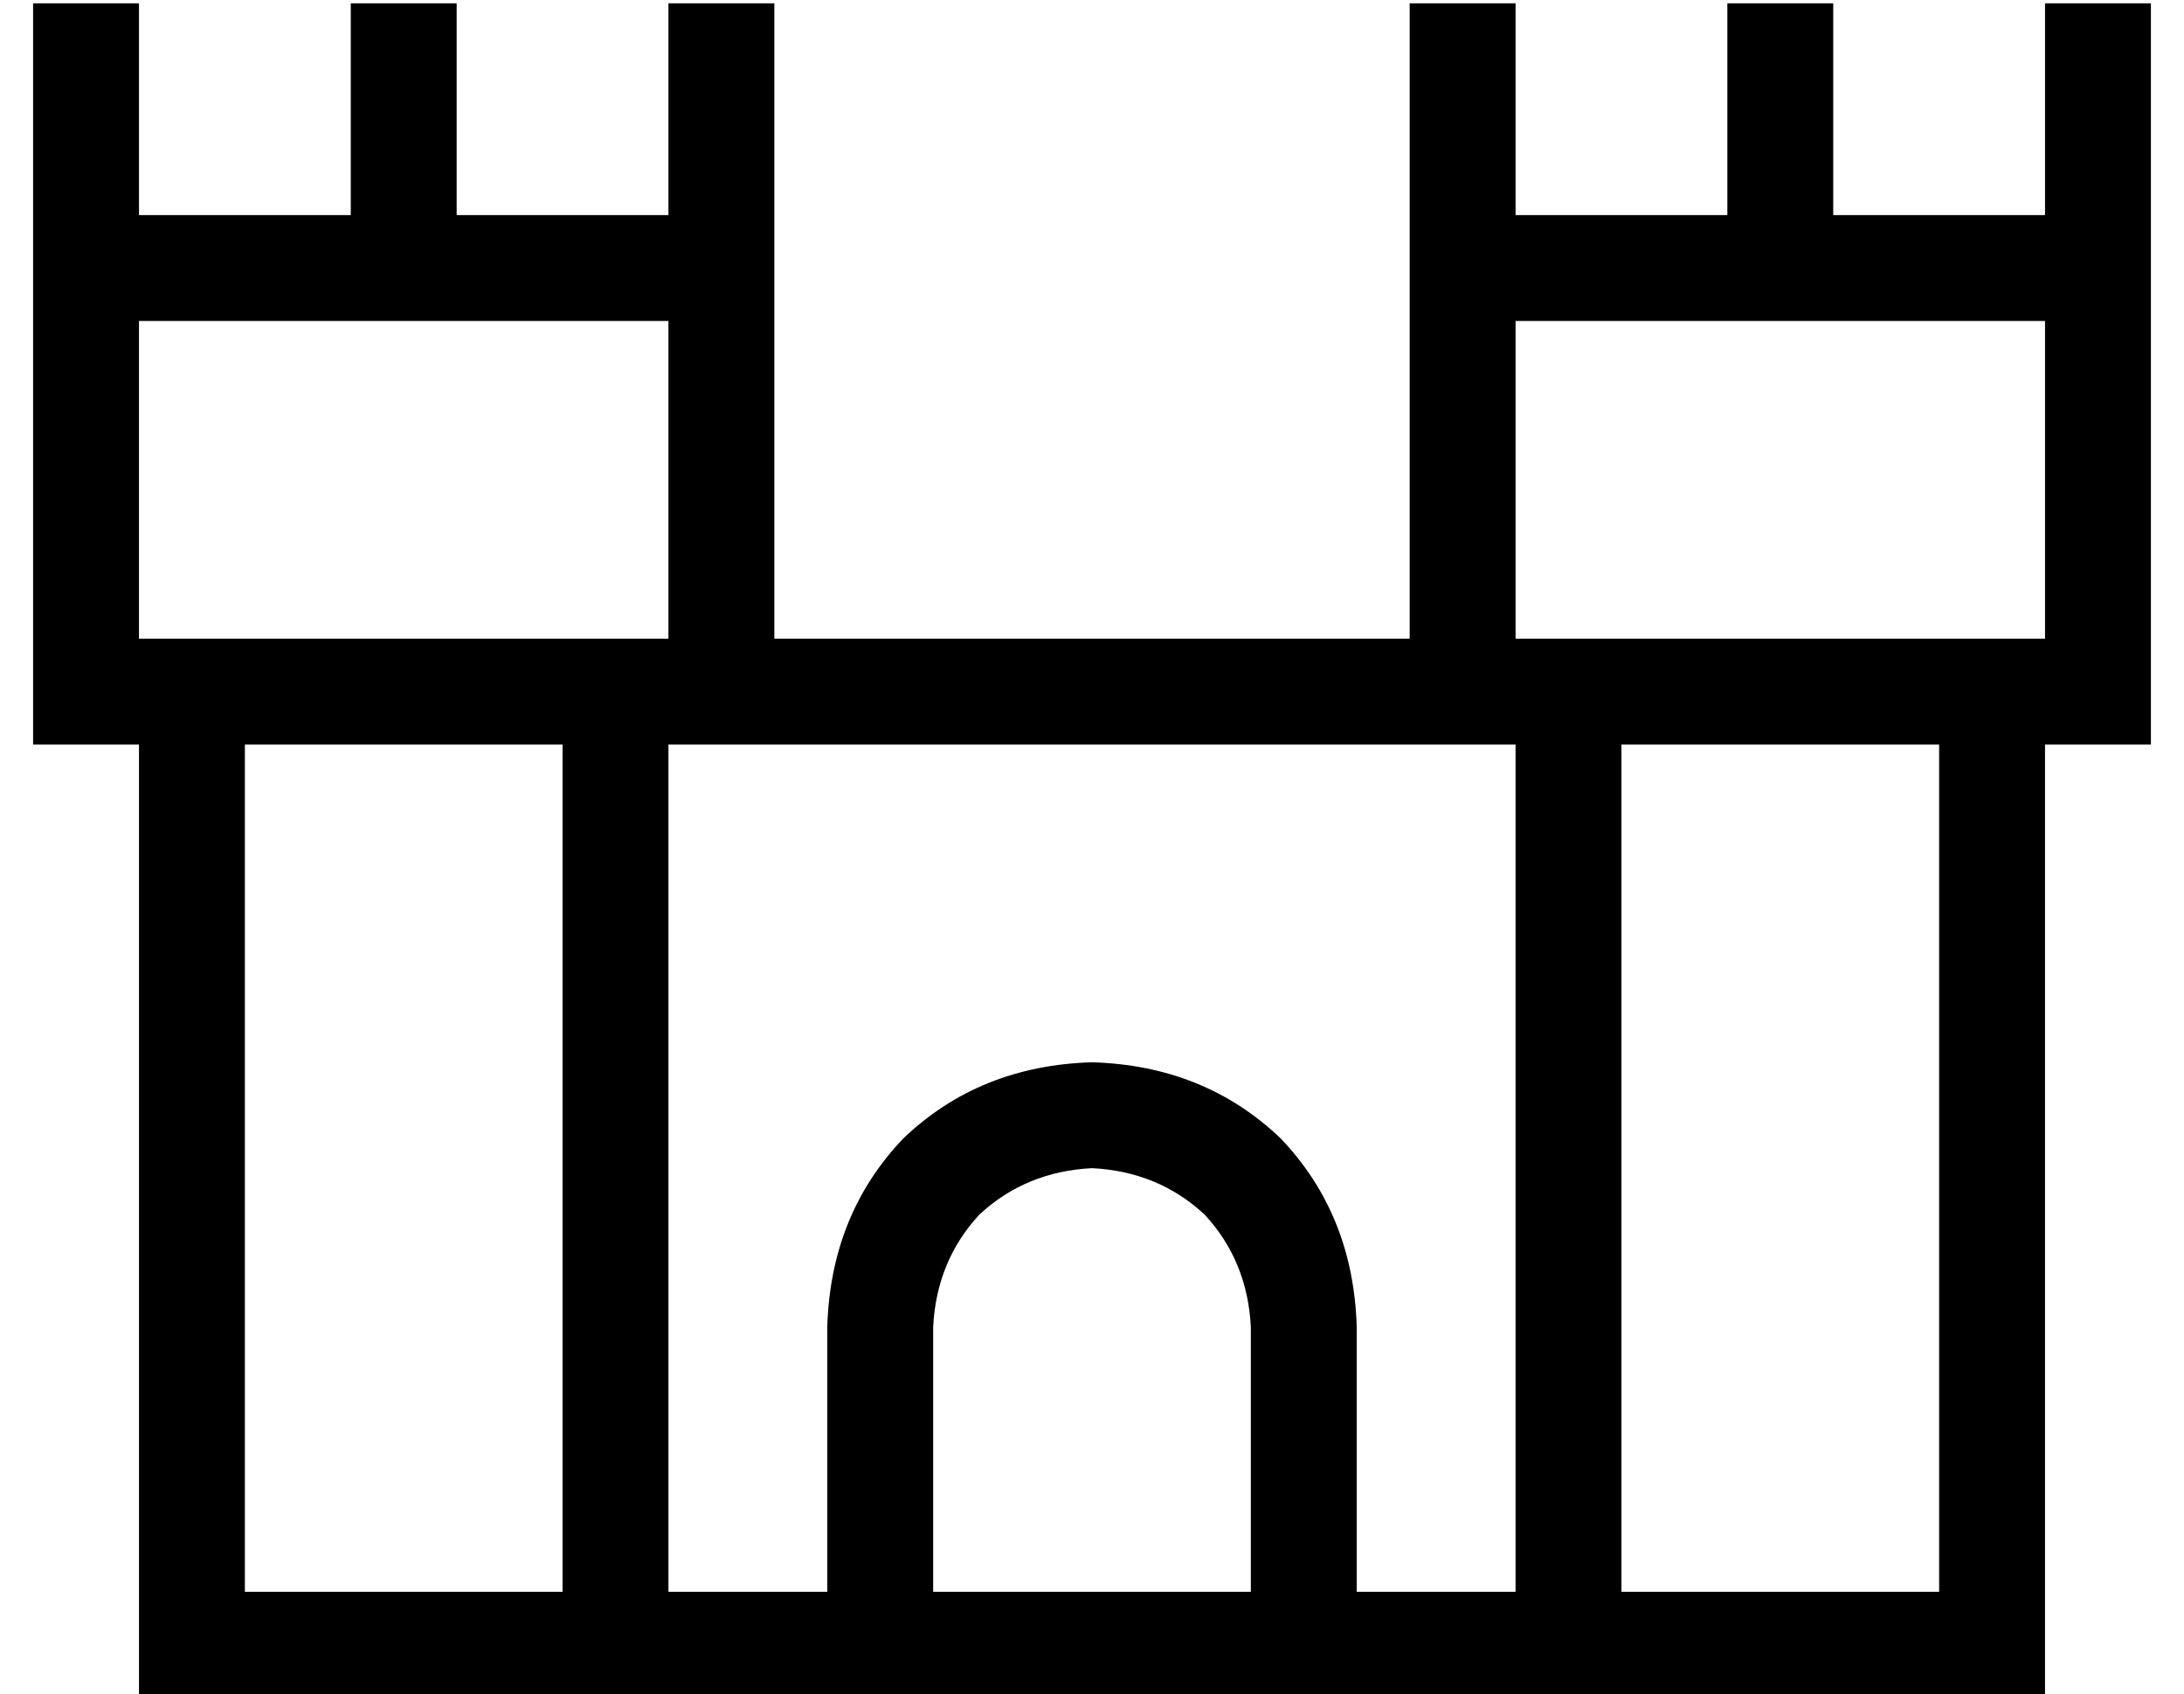 <?xml version="1.0" standalone="no"?>
<!DOCTYPE svg PUBLIC "-//W3C//DTD SVG 1.1//EN" "http://www.w3.org/Graphics/SVG/1.1/DTD/svg11.dtd" >
<svg xmlns="http://www.w3.org/2000/svg" xmlns:xlink="http://www.w3.org/1999/xlink" version="1.1" viewBox="-10 -40 660 512">
   <path fill="currentColor"
d="M128 57h64h-64h64v32v0v64v0h-128h-32v-64v0v-32v0h64h32zM0 185h32h-32h32v256v0v32v0h32h544v-32v0v-256v0h32v0v-32v0v-64v0v-32v0v-32v0v-32v0v-32v0h-32v0v32v0v32v0h-32h-32v-32v0v-32v0h-32v0v32v0v32v0h-32h-32v-32v0v-32v0h-32v0v32v0v32v0v32v0v32v0v64v0h-192
v0v-64v0v-32v0v-32v0v-32v0v-32v0h-32v0v32v0v32v0h-32h-32v-32v0v-32v0h-32v0v32v0v32v0h-32h-32v-32v0v-32v0h-32v0v32v0v32v0v32v0v32v0v64v0v32v0zM480 441v-256v256v-256h96v0v256v0h-96v0zM448 441h-48h48h-48v-80v0q-1 -34 -23 -57q-23 -22 -57 -23q-34 1 -57 23
q-22 23 -23 57v80v0h-48v0v-256v0h32h224v256v0zM64 185h96h-96h96v256v0h-96v0v-256v0zM368 441h-96h96h-96v-80v0q1 -20 14 -34q14 -13 34 -14q20 1 34 14q13 14 14 34v80v0zM608 89v64v-64v64h-32h-128v-64v0v-32v0h64h96v32v0z" />
</svg>
